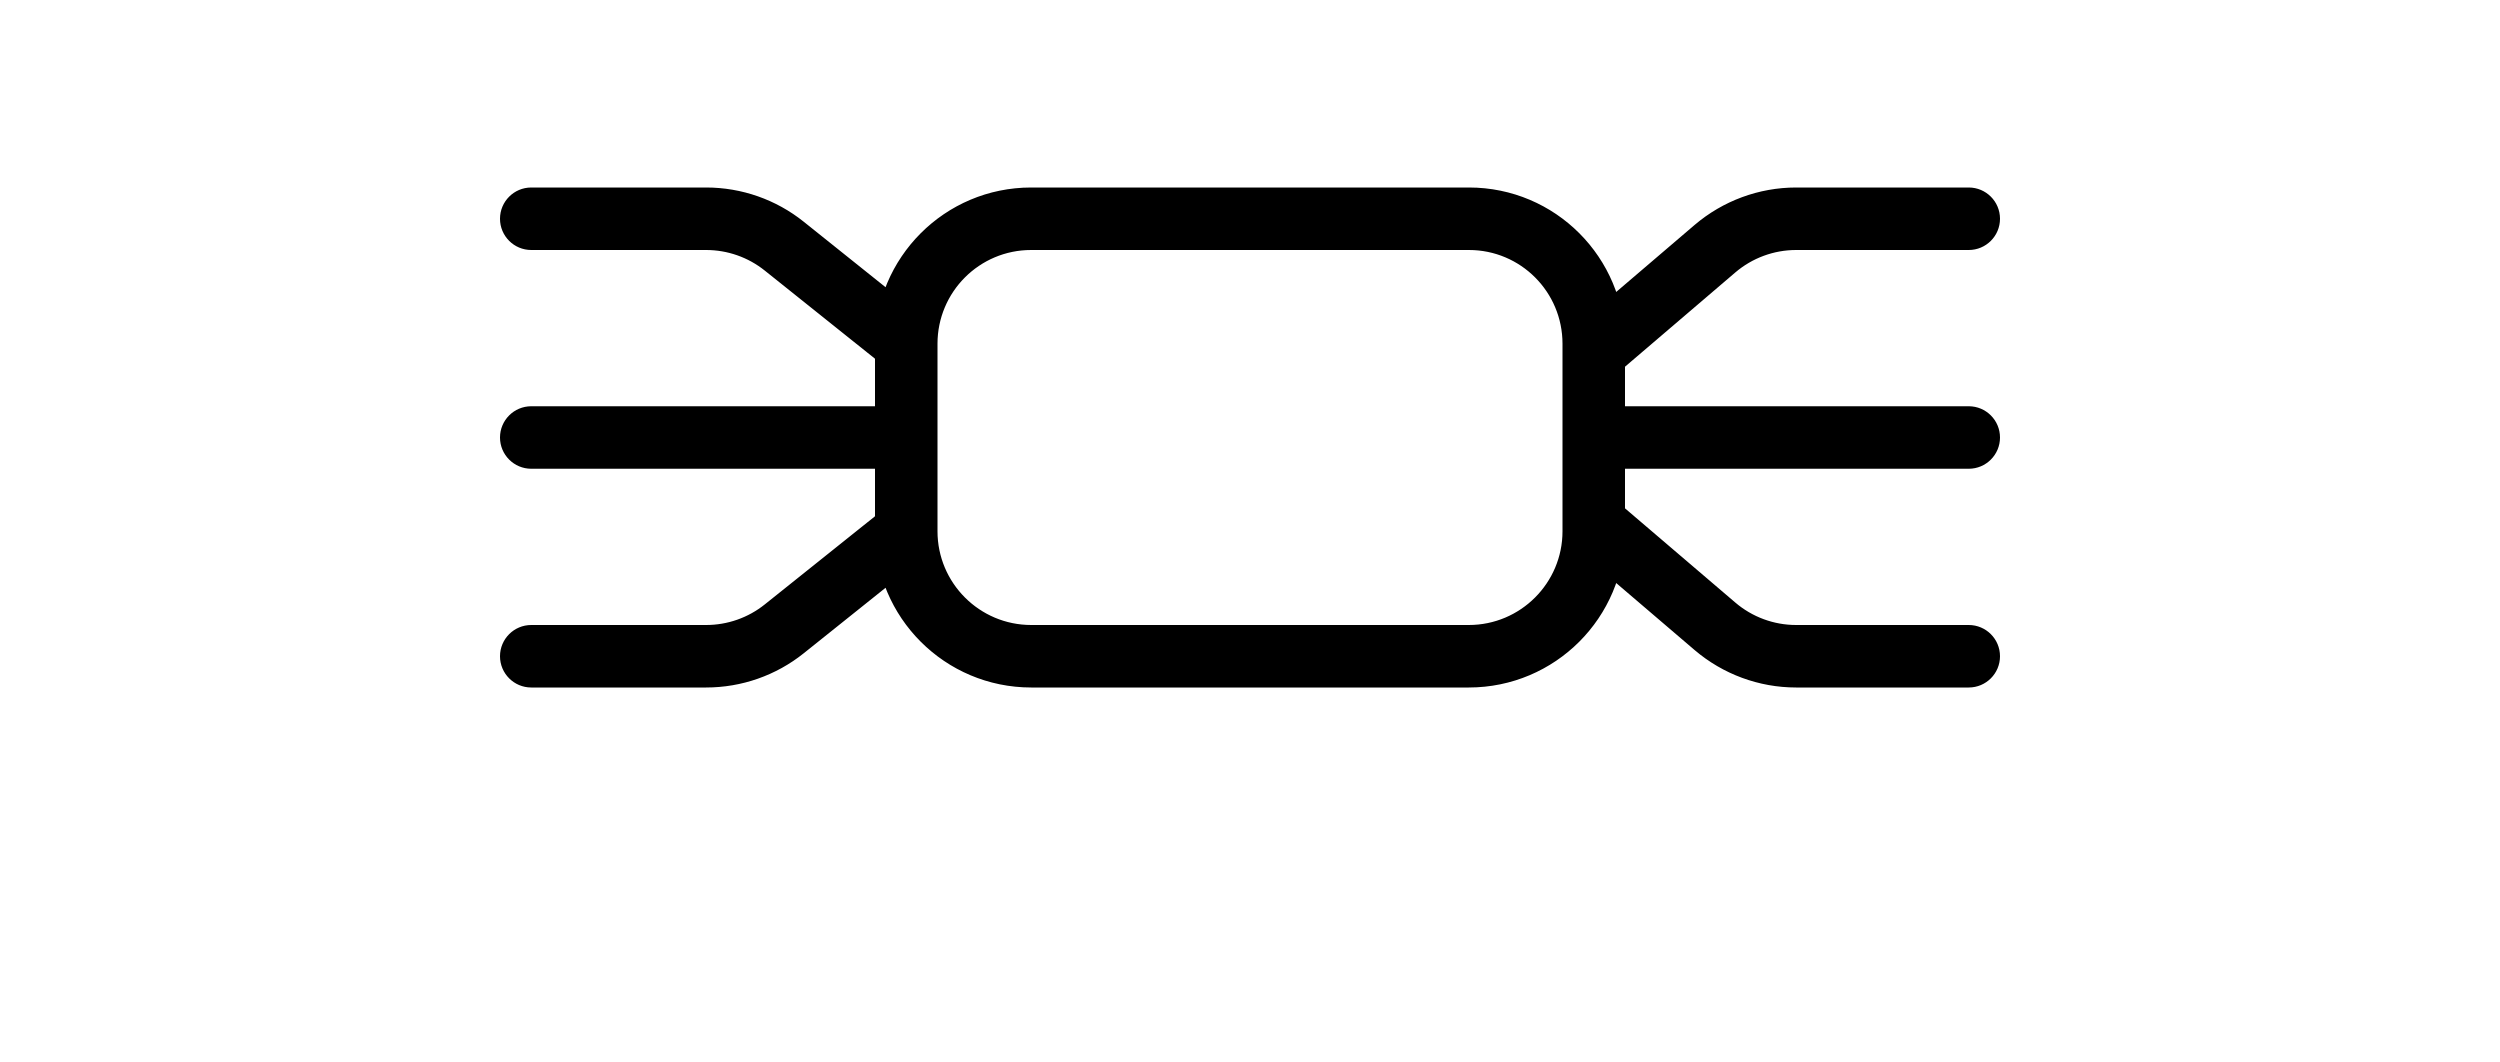 <svg width="40" height="17" viewBox="0 0 40 17" fill="none" xmlns="http://www.w3.org/2000/svg">
<path d="M8.5 6.5C8.224 6.5 8 6.724 8 7C8 7.276 8.224 7.5 8.5 7.5L8.5 6.5ZM8.5 3C8.224 3 8 3.224 8 3.5C8 3.776 8.224 4 8.5 4V3ZM8.5 10C8.224 10 8 10.224 8 10.5C8 10.776 8.224 11 8.5 11V10ZM31.5 4C31.776 4 32 3.776 32 3.5C32 3.224 31.776 3 31.5 3L31.5 4ZM31.5 7.5C31.776 7.5 32 7.276 32 7C32 6.724 31.776 6.5 31.5 6.5L31.5 7.5ZM31.5 11C31.776 11 32 10.776 32 10.5C32 10.224 31.776 10 31.5 10V11ZM27.439 3.98L27.114 3.599L27.439 3.98ZM12.548 10.062L12.236 9.671L12.548 10.062ZM27.439 10.021L27.114 10.401L27.439 10.021ZM16.498 3.5L16.498 4L16.498 3.5ZM23.503 3C21.514 3 18.484 3 16.498 3L16.498 4C18.484 4 21.514 4 23.503 4L23.503 3ZM16.5 11L23.5 11L23.5 10L16.5 10L16.5 11ZM14.5 6.5L8.5 6.5L8.5 7.5L14.5 7.5V6.5ZM14 5.5V7H15V5.5H14ZM14.812 5.11L12.86 3.548L12.236 4.329L14.188 5.89L14.812 5.11ZM11.298 3H8.5V4H11.298V3ZM14 7V8.5H15V7H14ZM14.188 8.11L12.236 9.671L12.86 10.452L14.812 8.89L14.188 8.11ZM11.298 10H8.5V11H11.298V10ZM25 5.5V5.636H26V5.5H25ZM25 5.636V7H26V5.636H25ZM25 7V8.364H26V7H25ZM25 8.364V8.5H26V8.364H25ZM25.825 6.017L27.764 4.36L27.114 3.599L25.175 5.256L25.825 6.017ZM28.738 4L31.5 4L31.5 3L28.738 3L28.738 4ZM25.5 7.5L31.5 7.5L31.5 6.5L25.5 6.5L25.5 7.5ZM25.175 8.744L27.114 10.401L27.764 9.64L25.825 7.984L25.175 8.744ZM28.738 11H31.5V10H28.738V11ZM27.764 4.36C28.035 4.128 28.381 4 28.738 4L28.738 3C28.143 3 27.567 3.213 27.114 3.599L27.764 4.36ZM12.236 9.671C11.97 9.884 11.639 10 11.298 10V11C11.866 11 12.417 10.807 12.86 10.452L12.236 9.671ZM23.5 11C24.881 11 26 9.881 26 8.5H25C25 9.328 24.328 10 23.5 10L23.5 11ZM27.114 10.401C27.567 10.787 28.143 11 28.738 11V10C28.381 10 28.035 9.872 27.764 9.64L27.114 10.401ZM12.86 3.548C12.417 3.193 11.866 3 11.298 3V4C11.639 4 11.97 4.116 12.236 4.329L12.86 3.548ZM16.5 10C15.672 10 15 9.328 15 8.5H14C14 9.881 15.119 11 16.5 11L16.5 10ZM16.498 3C15.117 3 14 4.12 14 5.5H15C15 4.671 15.67 4 16.498 4L16.498 3ZM23.503 4C24.331 4 25 4.671 25 5.5H26C26 4.12 24.885 3 23.503 3L23.503 4Z" fill="black"/>
</svg>
